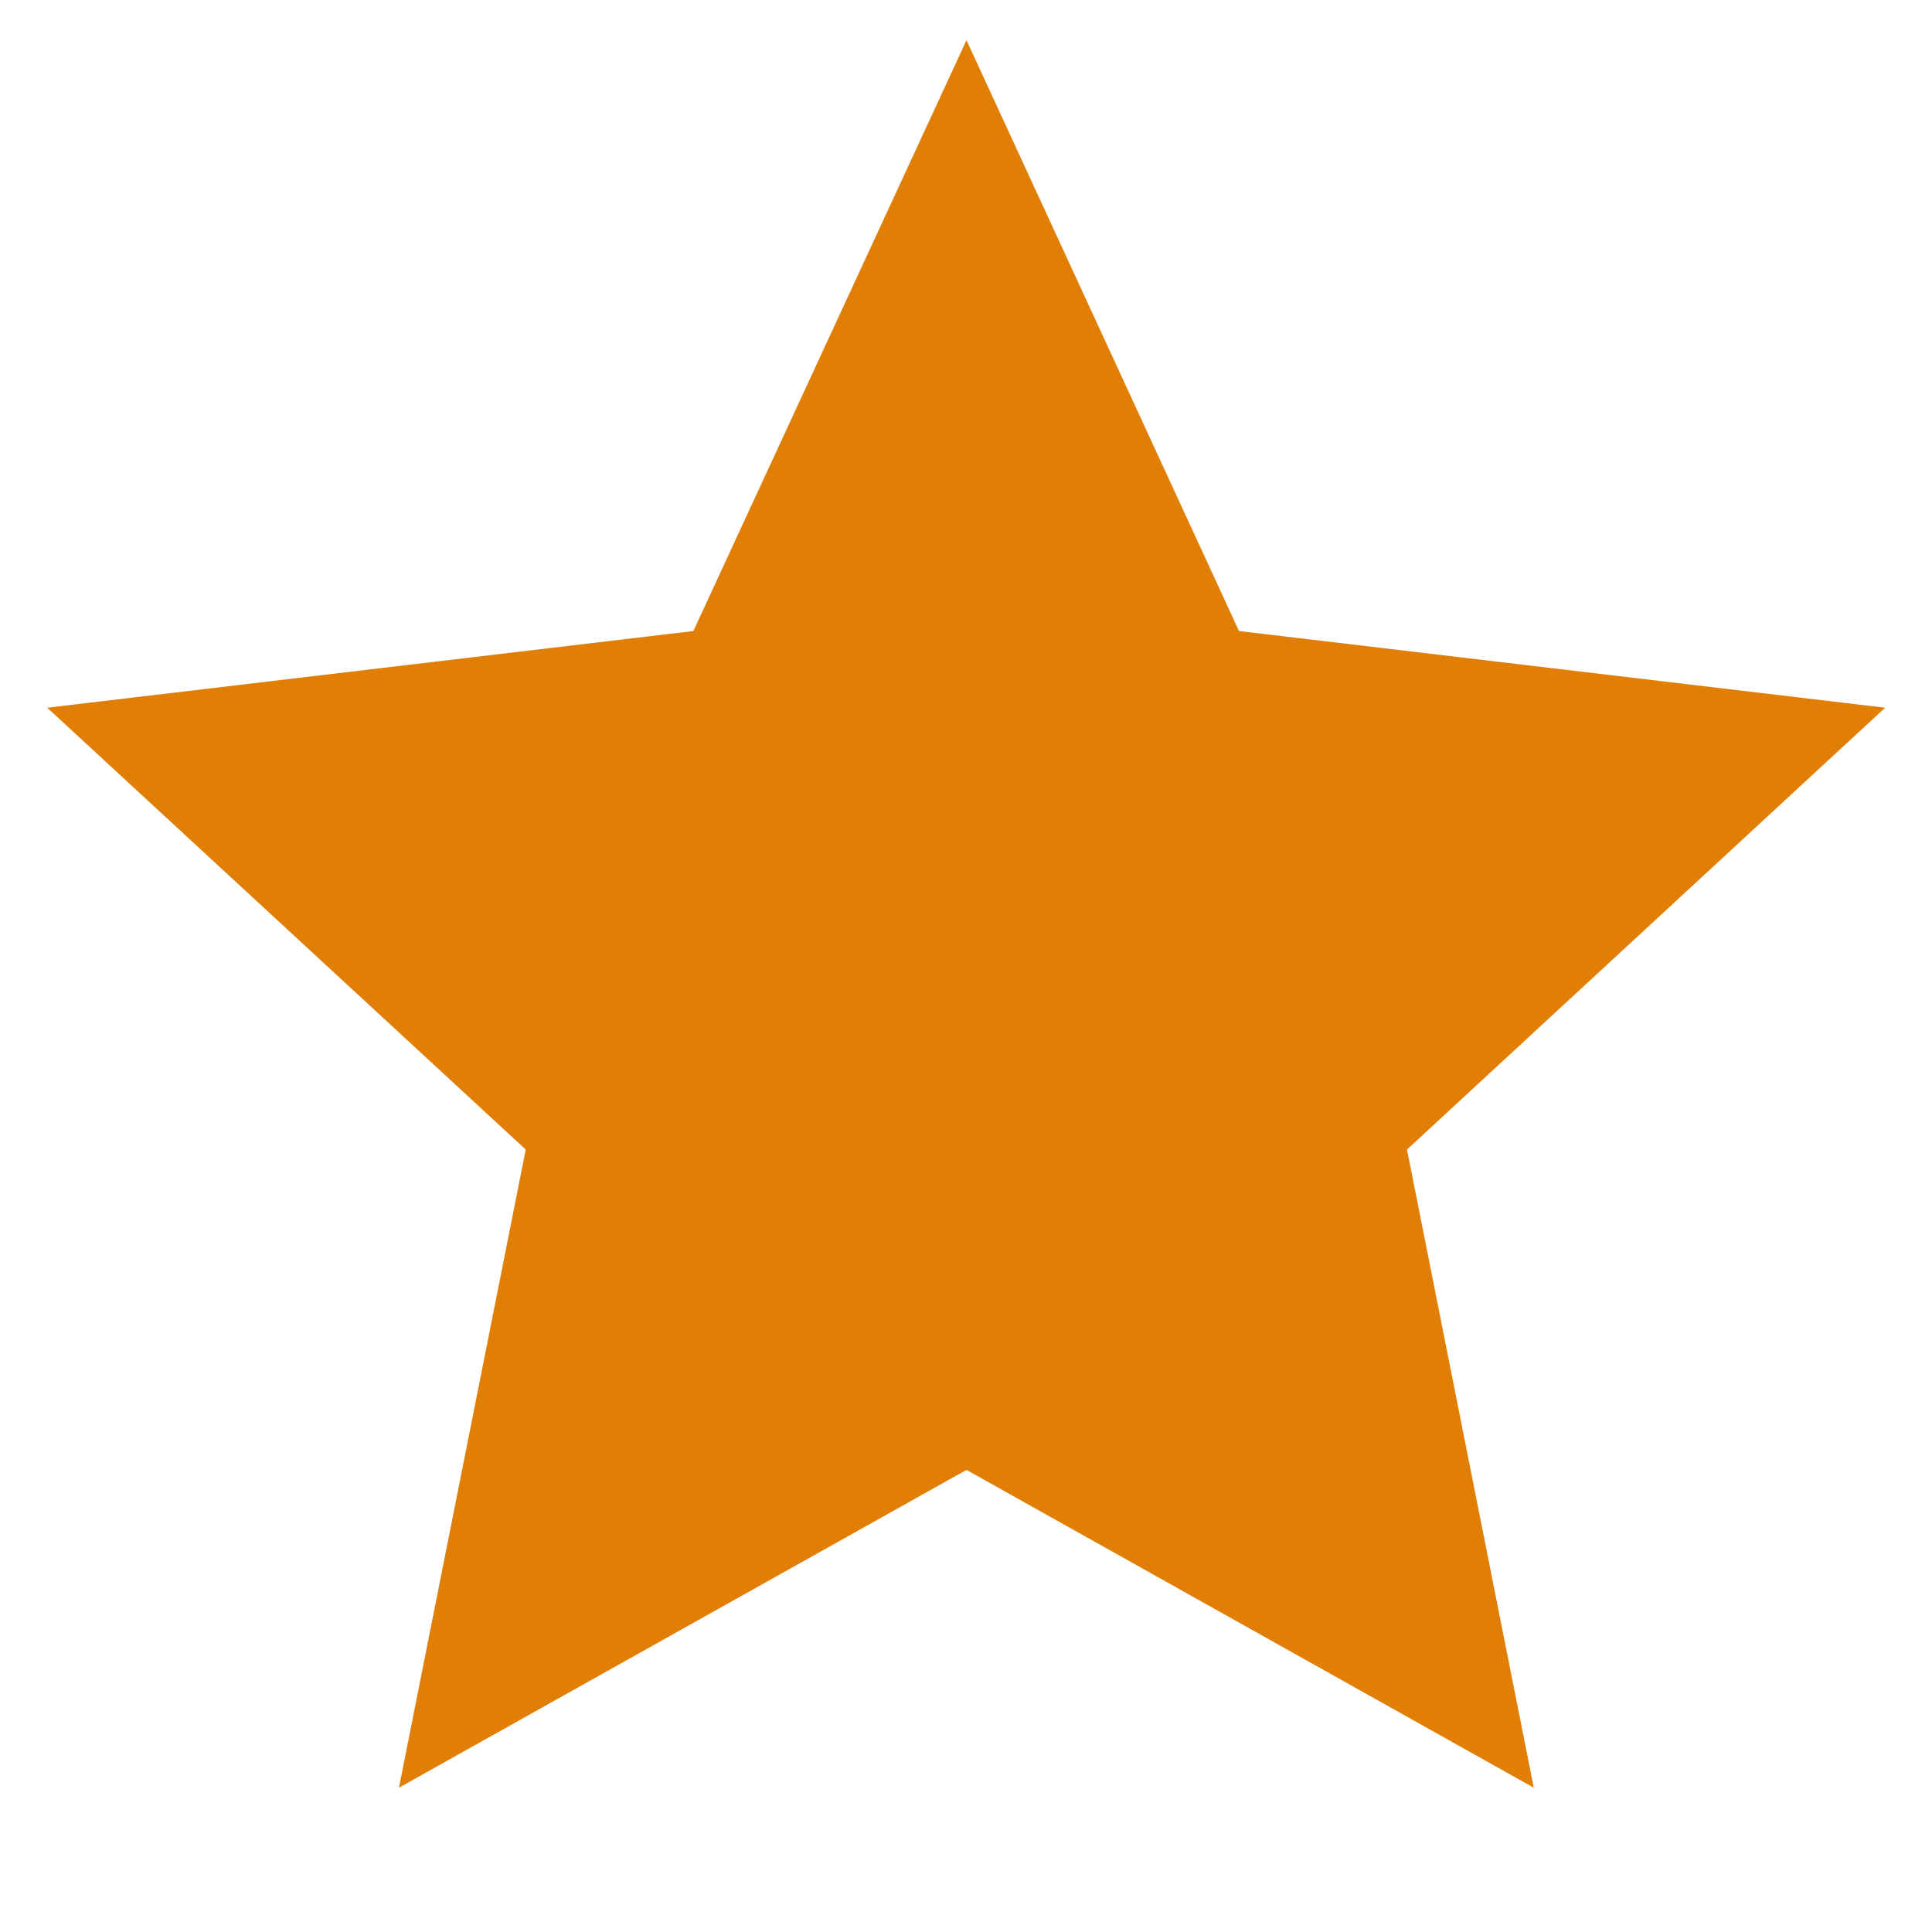 <svg xmlns="http://www.w3.org/2000/svg" width="16" height="16" viewBox="0 0 16 16"><path d="M0,0H16V16H0Z" fill="#e07e06" opacity="0"/><path d="M8.2,12.34l-4.7,2.632,1.05-5.285L.587,6.028l5.351-.635L8.2.5l2.257,4.893,5.351.635L11.848,9.687l1.05,5.285Z" transform="translate(-0.196 -0.167)" fill="#e07e06"/></svg>